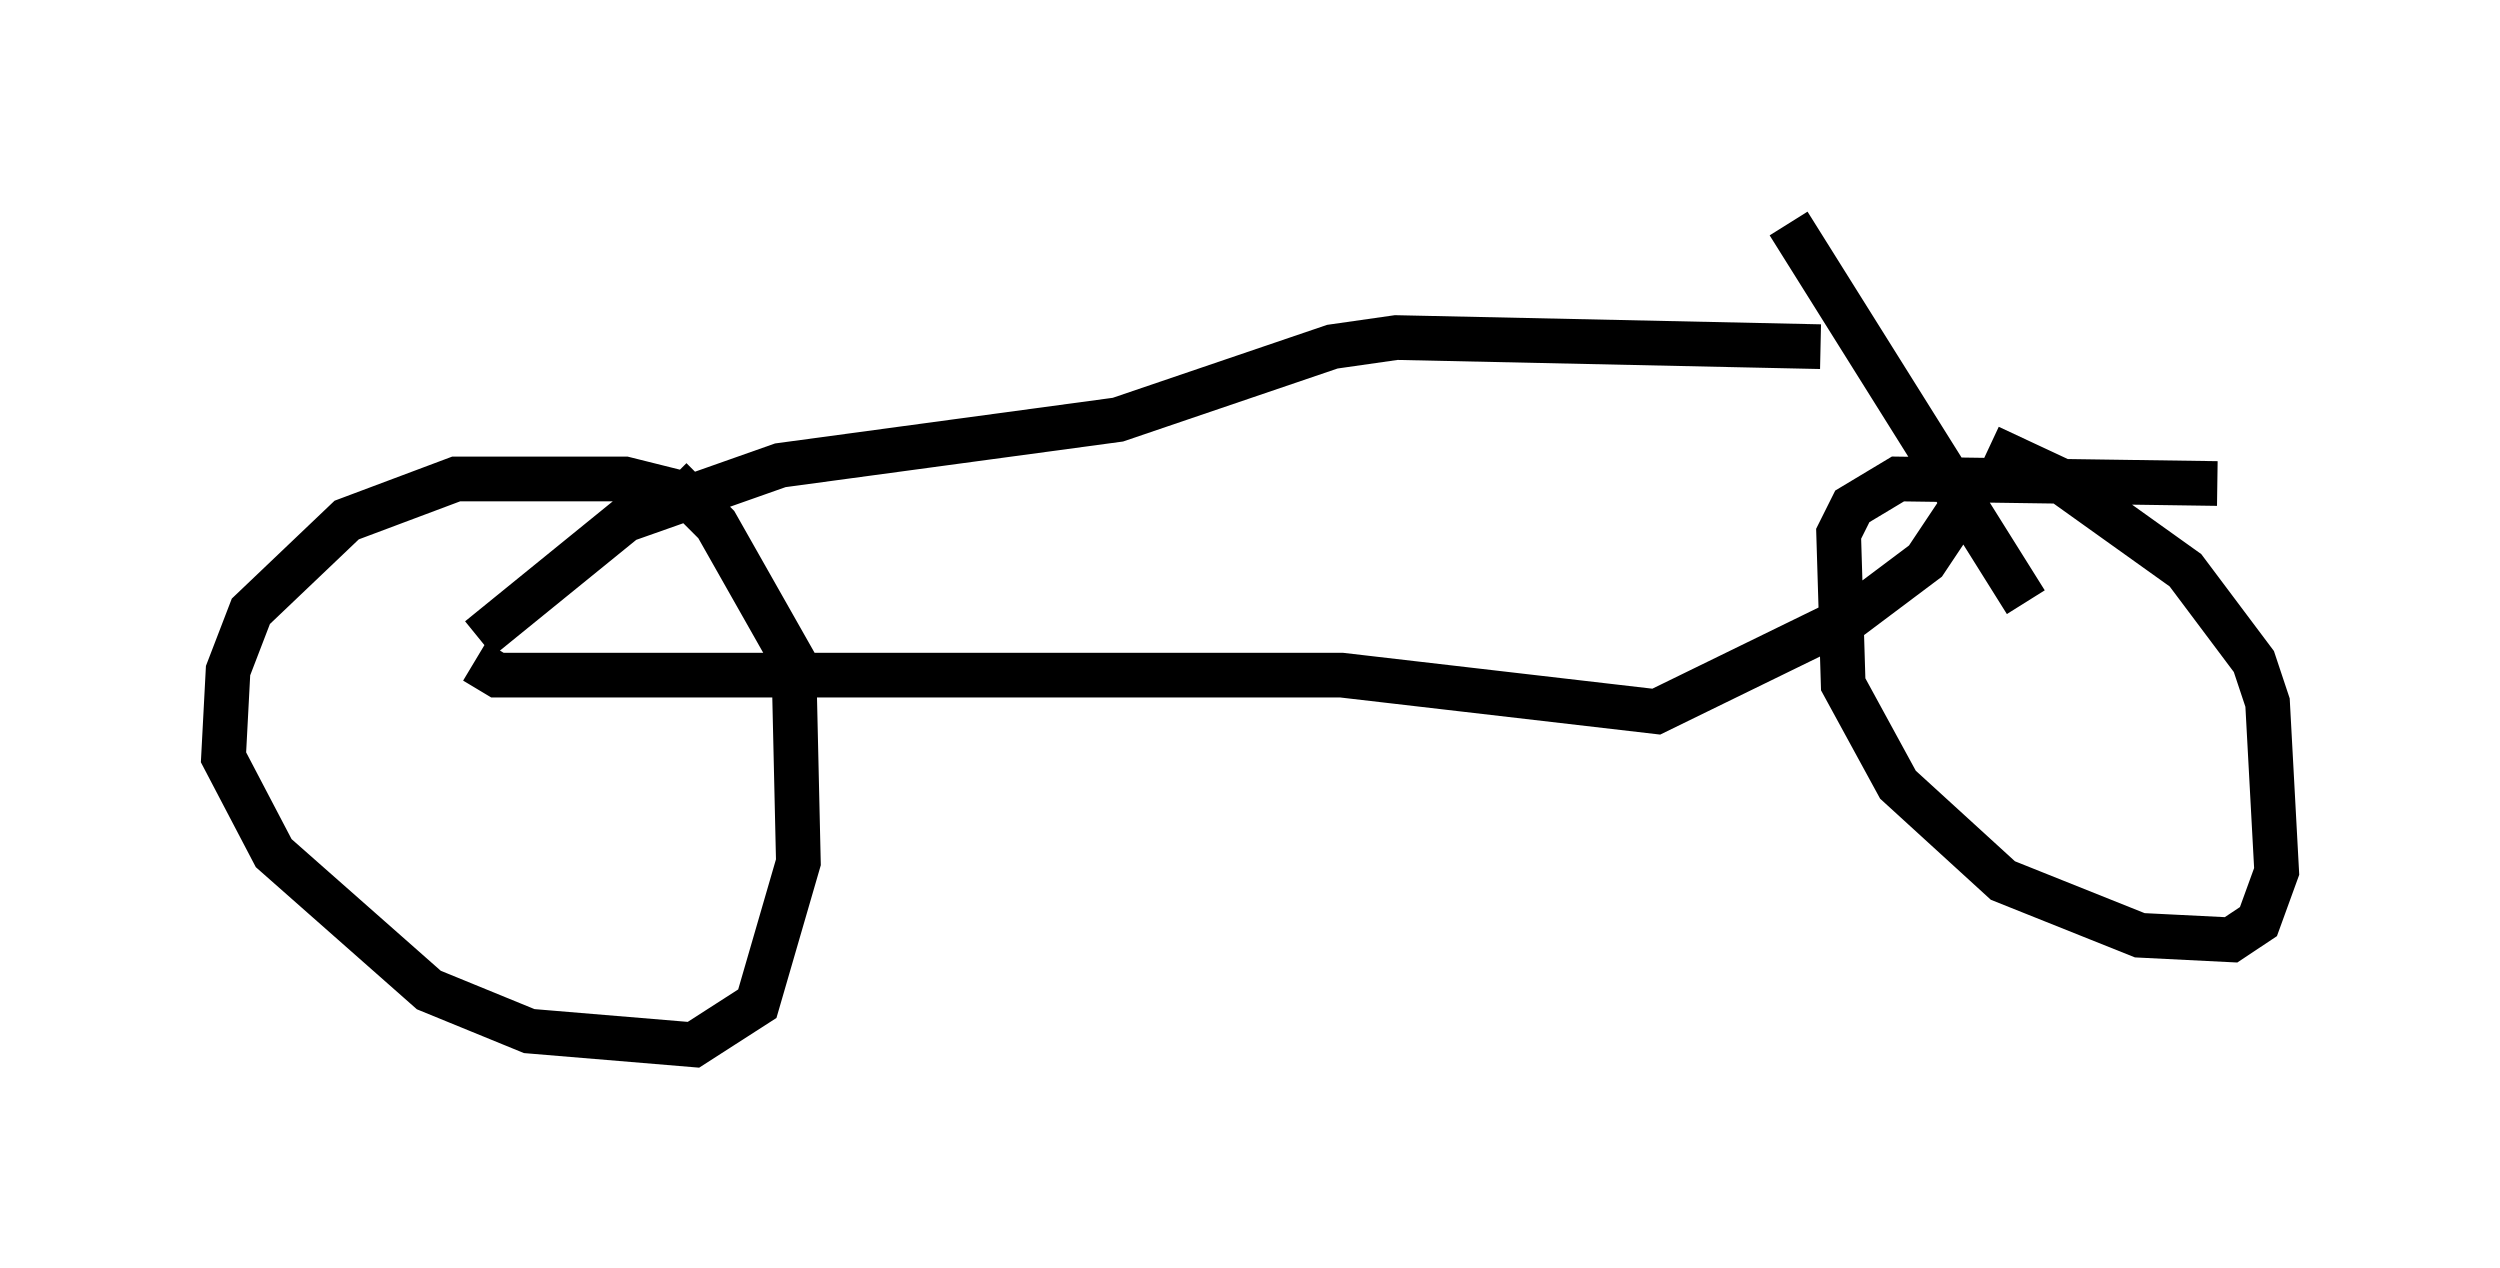 <?xml version="1.0" encoding="utf-8" ?>
<svg baseProfile="full" height="28.375" version="1.1" width="55.938" xmlns="http://www.w3.org/2000/svg" xmlns:ev="http://www.w3.org/2001/xml-events" xmlns:xlink="http://www.w3.org/1999/xlink"><defs /><rect fill="white" height="28.375" width="55.938" x="0" y="0" /><path d="M15.719, 11.533 m-0.51, -0.51 l-1.225, -0.306 -3.777, 0.0 l-2.45, 0.919 -2.144, 2.042 l-0.51, 1.327 -0.102, 1.94 l1.123, 2.144 3.471, 3.063 l2.246, 0.919 3.675, 0.306 l1.429, -0.919 0.919, -3.165 l-0.102, -4.492 -1.735, -3.063 l-1.021, -1.021 m34.607, 0.102 l-7.146, -0.102 -1.021, 0.613 l-0.306, 0.613 0.102, 3.369 l1.225, 2.246 2.348, 2.144 l3.063, 1.225 2.042, 0.102 l0.613, -0.408 0.408, -1.123 l-0.204, -3.777 -0.306, -0.919 l-1.531, -2.042 -2.858, -2.042 l-1.531, -0.715 m0.817, 3.471 l-5.308, -8.473 m0.715, 2.756 l-9.494, -0.204 -1.429, 0.204 l-4.798, 1.633 -7.554, 1.021 l-3.471, 1.225 -3.267, 2.654 m-0.102, 0.51 l0.51, 0.306 18.886, 0.0 l7.044, 0.817 4.39, -2.144 l1.633, -1.225 0.817, -1.225 " fill="none" stroke="black" stroke-width="1" /></svg>